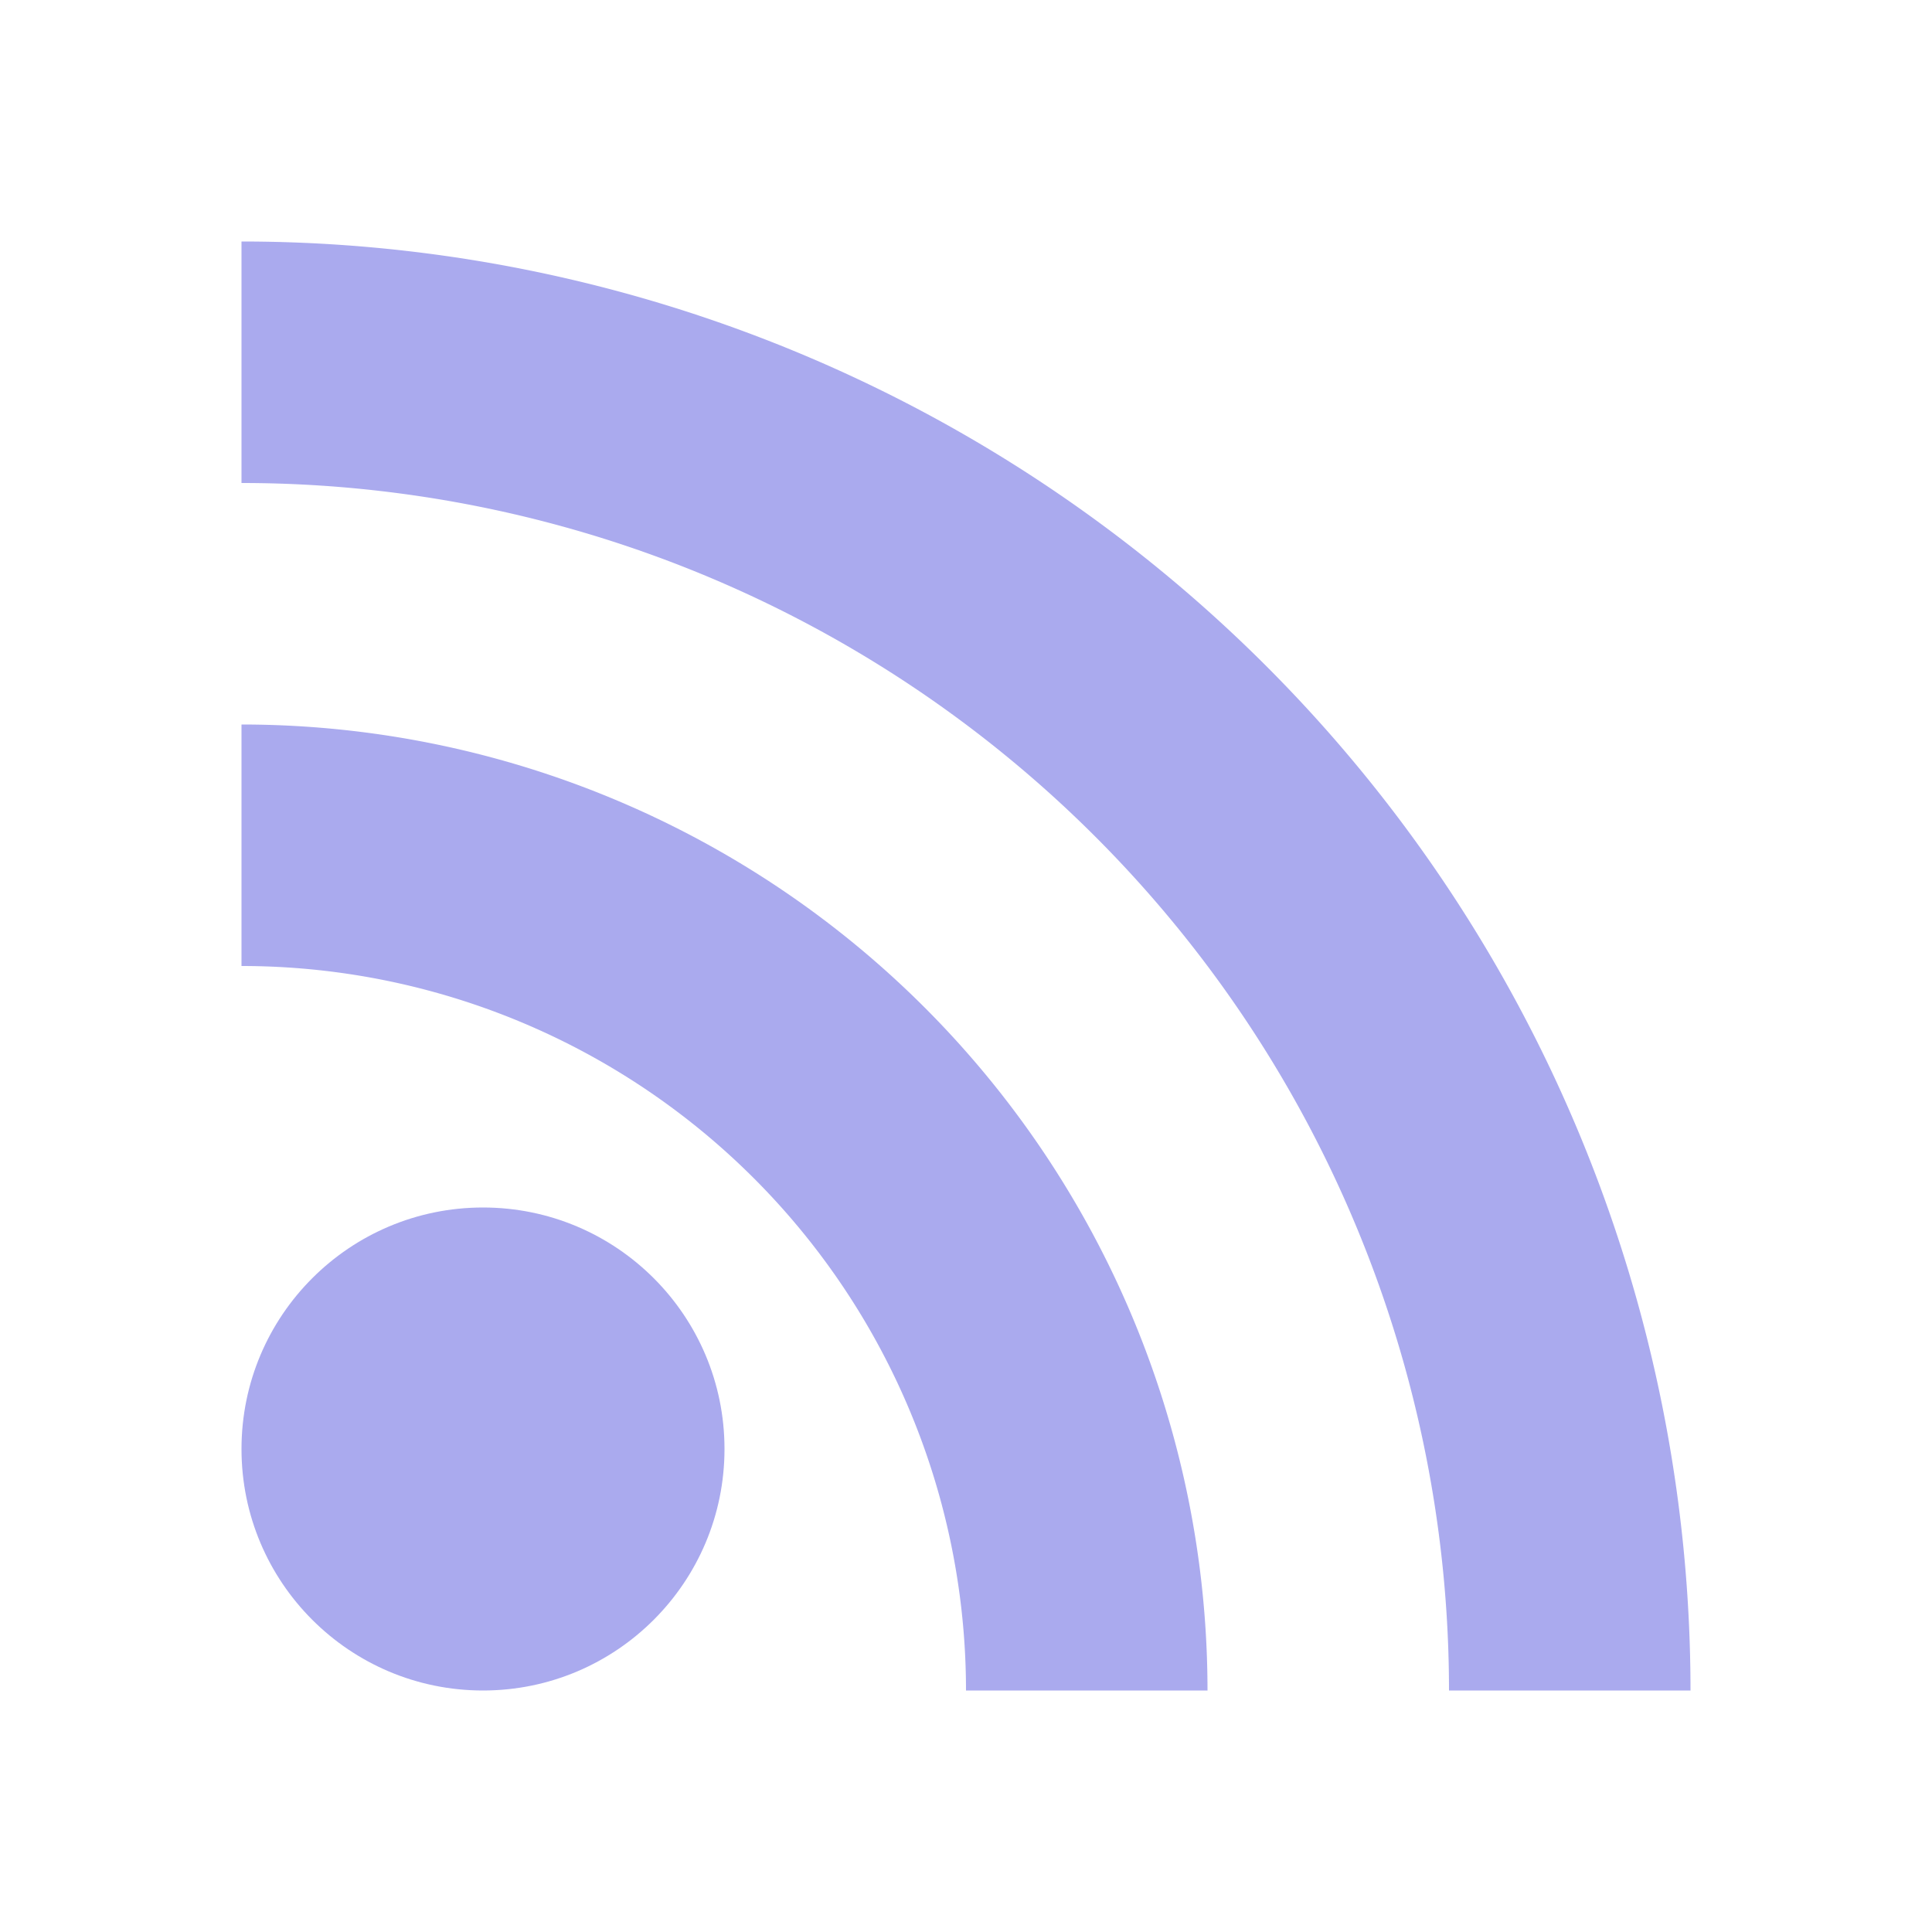 <?xml version="1.0" encoding="UTF-8" ?>
<!DOCTYPE svg PUBLIC "-//W3C//DTD SVG 1.1//EN" "http://www.w3.org/Graphics/SVG/1.1/DTD/svg11.dtd">
<svg viewBox="0 0 8 8">
	<circle fill="#aae" cx="2" cy="6" r="1"/>
	<path fill="#aae" d="m 1,4 a 3,3 0 0 1 3,3 h 1 a 4,4 0 0 0 -4,-4 z"/>
	<path fill="#aae" d="m 1,2 a 5,5 0 0 1 5,5 h 1 a 6,6 0 0 0 -6,-6 z"/>
</svg>